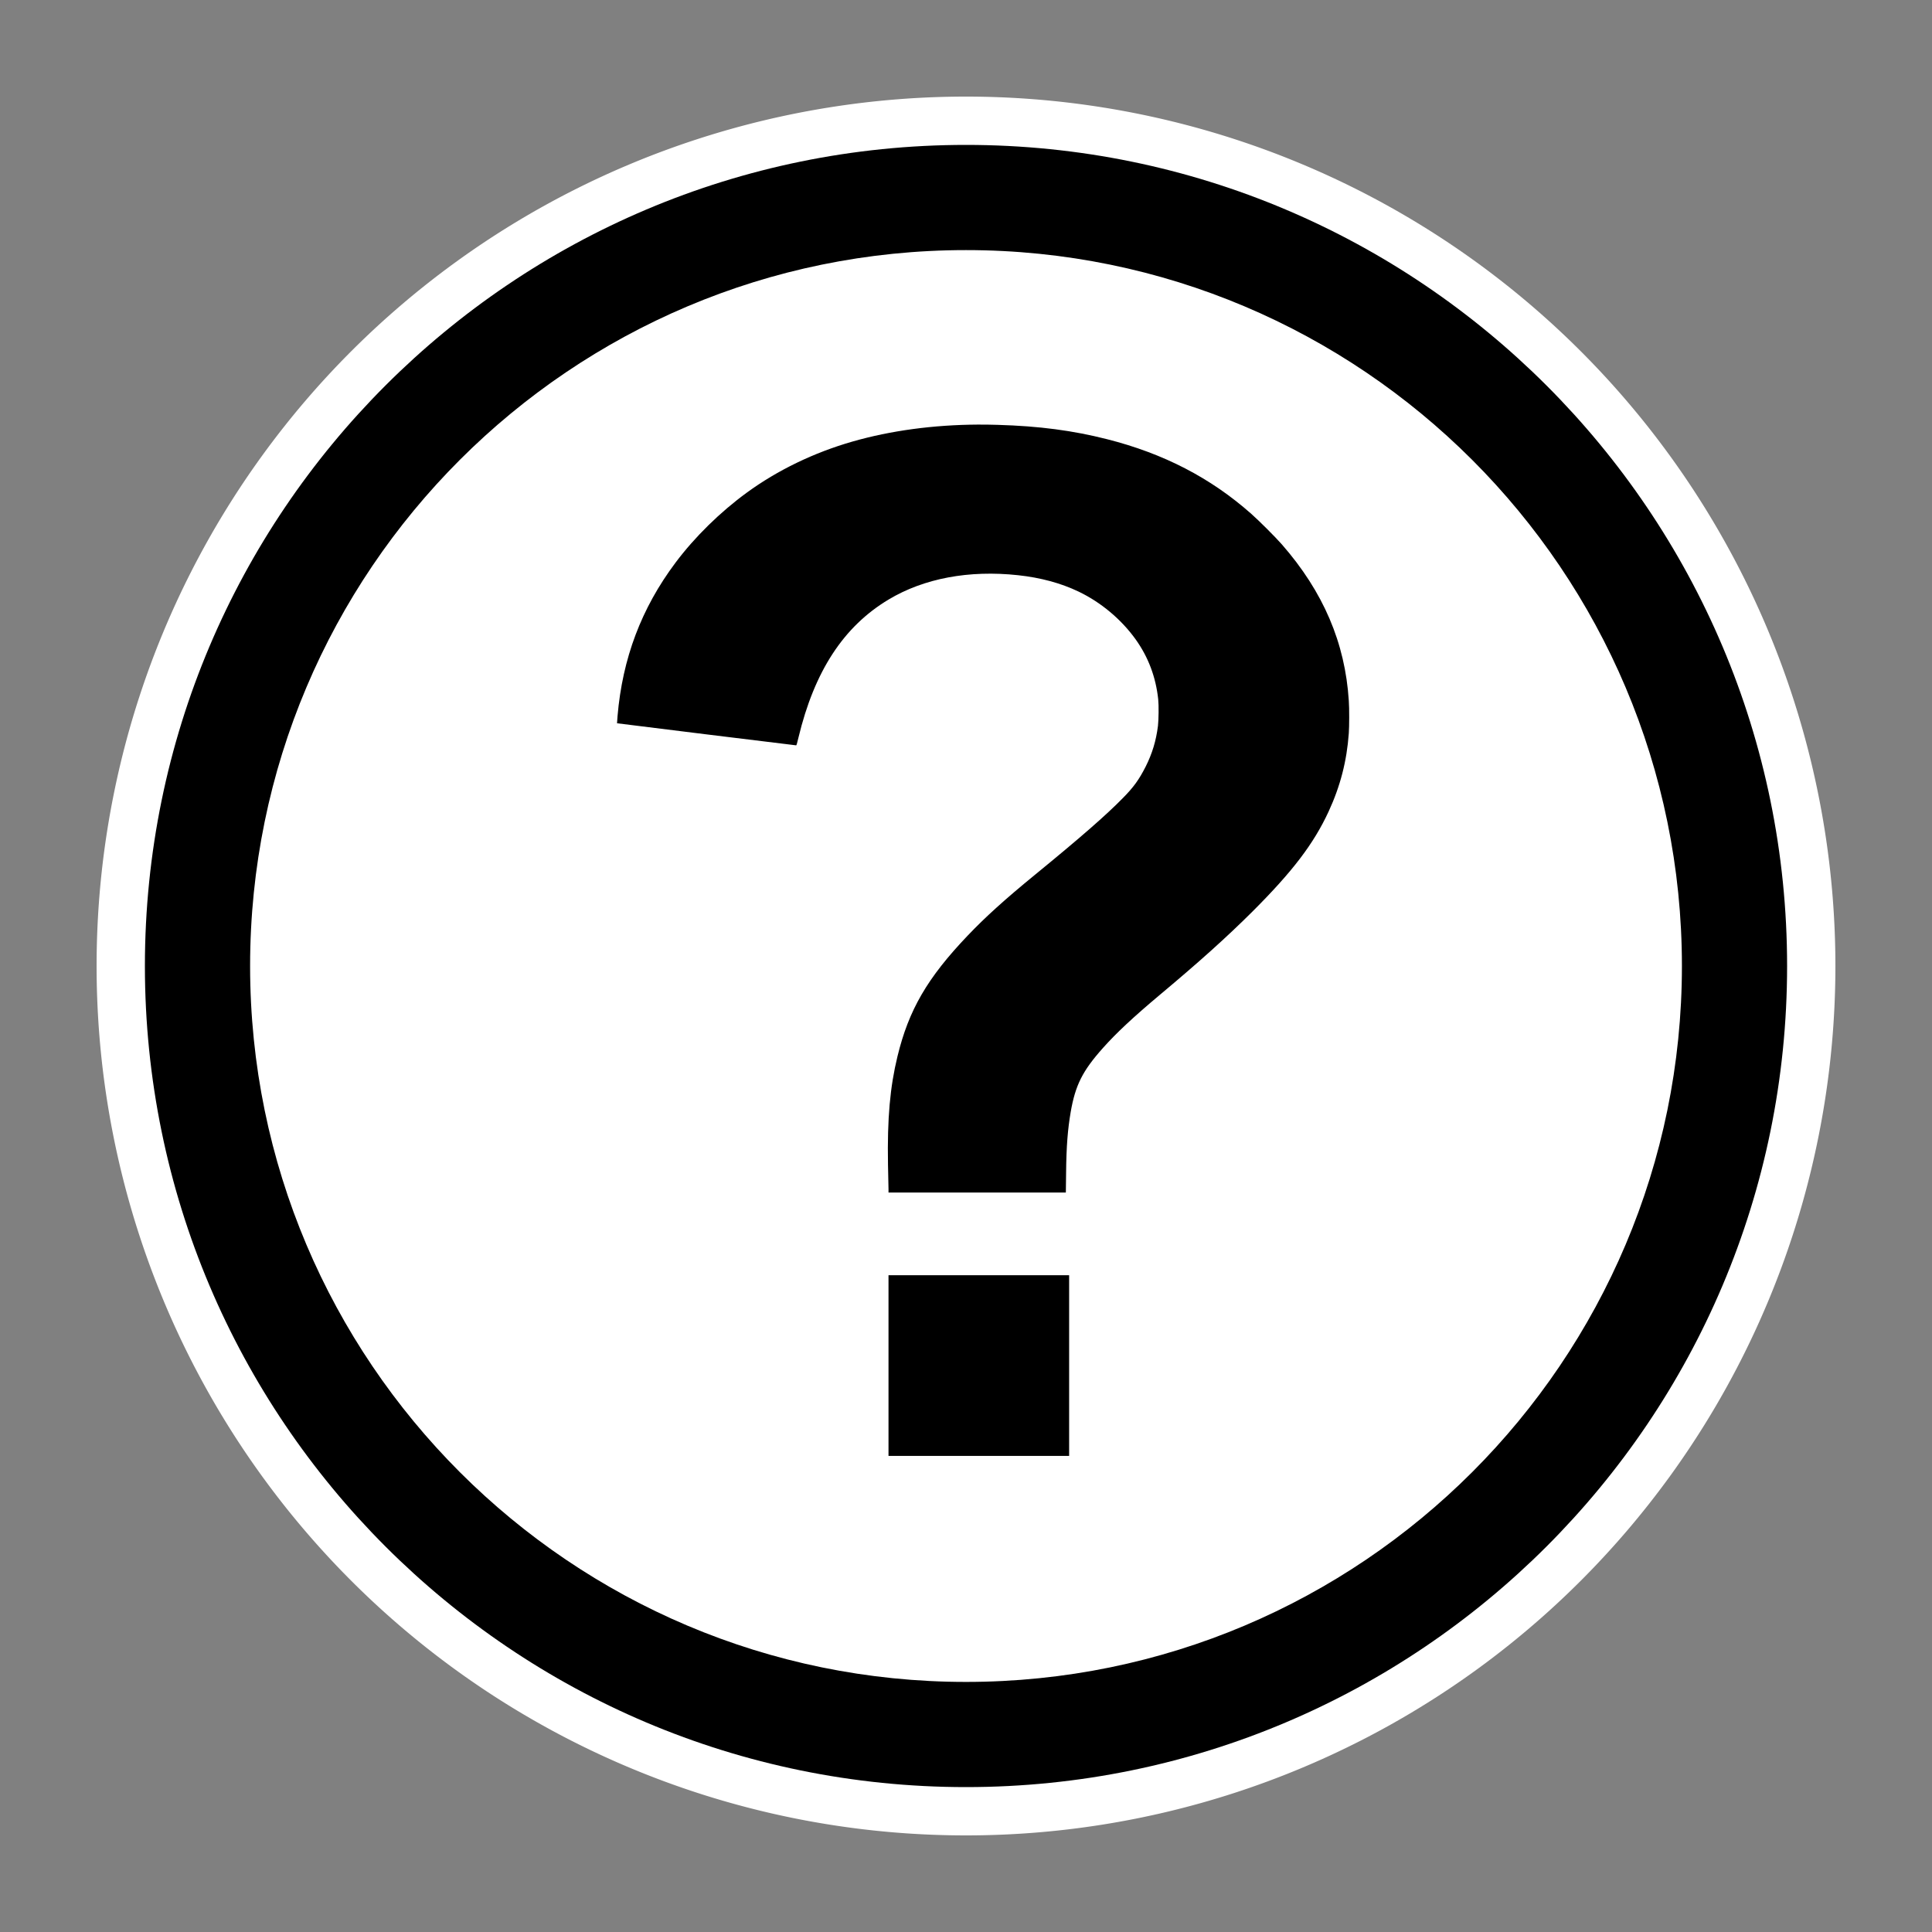 <?xml version="1.0" encoding="UTF-8" standalone="no"?>
<!-- Created with Inkscape (http://www.inkscape.org/) -->

<svg
   xmlns:dc="http://purl.org/dc/elements/1.1/"
   xmlns:cc="http://creativecommons.org/ns#"
   xmlns:rdf="http://www.w3.org/1999/02/22-rdf-syntax-ns#"
   xmlns:svg="http://www.w3.org/2000/svg"
   xmlns="http://www.w3.org/2000/svg"
   xmlns:sodipodi="http://sodipodi.sourceforge.net/DTD/sodipodi-0.dtd"
   xmlns:inkscape="http://www.inkscape.org/namespaces/inkscape"
   id="svg2"
   height="800"
   width="800"
   version="1.0"
   inkscape:version="0.48.5 r10040"
   sodipodi:docname="misc.svg">
  <rect width="100%" height="100%" fill="#808080" stroke="none"/>
  <defs
     id="defs8" />
  <sodipodi:namedview
     pagecolor="#ffffff"
     bordercolor="#666666"
     borderopacity="1"
     objecttolerance="10"
     gridtolerance="10"
     guidetolerance="10"
     inkscape:pageopacity="0"
     inkscape:pageshadow="2"
     inkscape:window-width="914"
     inkscape:window-height="683"
     id="namedview6"
     showgrid="true"
     inkscape:zoom="0.59"
     inkscape:cx="357.67293"
     inkscape:cy="374.74169"
     inkscape:window-x="169"
     inkscape:window-y="249"
     inkscape:window-maximized="0"
     inkscape:current-layer="svg2">
    <inkscape:grid
       type="xygrid"
       id="grid2987"
       empspacing="5"
       visible="true"
       enabled="true"
       snapvisiblegridlinesonly="true" />
  </sodipodi:namedview>
  <path
     sodipodi:type="arc"
     style="color:#000000;fill:#ffffff;fill-opacity:1;fill-rule:nonzero;stroke:none;stroke-width:20;marker:none;visibility:visible;display:inline;overflow:visible;enable-background:accumulate"
     id="path2985"
     sodipodi:cx="400"
     sodipodi:cy="400"
     sodipodi:rx="360"
     sodipodi:ry="360"
     d="m 760,400 a 360,360 0 1 1 -720,0 360,360 0 1 1 720,0 z" />
  <path
     id="path2382"
     d="m 730.214,399.994 a 330.218,330.218 0 0 1 -660.436,0 330.218,330.218 0 1 1 660.436,0 z"
     inkscape:connector-curvature="0"
     style="fill:#ffffff;stroke-width:0" />
  <g
     id="layer1"
     transform="matrix(3.4,0,0,3.4,60,60)">
    <path
       id="path2413"
       d="M 100,0 C 44.8,0 0,44.8 0,100 0,155.2 44.8,200 100,200 155.2,200 200,155.2 200,100 200,44.8 155.2,0 100,0 z m 0,12.812 c 48.13,0 87.19,39.058 87.19,87.188 0,48.13 -39.06,87.19 -87.19,87.19 C 51.87,187.19 12.812,148.13 12.812,100 12.812,51.87 51.87,12.812 100,12.812 z m 1.47,21.25 c -5.45,0.03 -10.653,0.737 -15.282,2.063 -4.699,1.346 -9.126,3.484 -12.876,6.219 -3.238,2.362 -6.333,5.391 -8.687,8.531 -4.159,5.549 -6.461,11.651 -7.063,18.687 -0.04,0.468 -0.07,0.868 -0.062,0.876 0.016,0.016 21.702,2.687 21.812,2.687 0.053,0 0.113,-0.234 0.282,-0.937 1.941,-8.085 5.486,-13.521 10.968,-16.813 4.32,-2.594 9.808,-3.612 15.778,-2.969 2.74,0.295 5.21,0.96 7.38,2 2.71,1.301 5.18,3.361 6.94,5.813 1.54,2.156 2.46,4.584 2.75,7.312 0.08,0.759 0.05,2.48 -0.03,3.219 -0.23,1.826 -0.7,3.378 -1.5,4.969 -0.81,1.597 -1.48,2.514 -2.76,3.812 -2.03,2.077 -5.18,4.829 -10.78,9.407 -3.6,2.944 -6.04,5.156 -8.12,7.343 -4.943,5.179 -7.191,9.069 -8.564,14.719 -0.905,3.72 -1.256,7.55 -1.156,13.19 0.025,1.4 0.062,2.73 0.062,2.97 v 0.43 h 21.598 l 0.03,-2.4 c 0.03,-3.27 0.21,-5.37 0.56,-7.41 0.57,-3.27 1.43,-5 3.94,-7.81 1.6,-1.8 3.7,-3.76 6.93,-6.47 4.77,-3.991 8.11,-6.99 11.26,-10.125 4.91,-4.907 7.46,-8.26 9.28,-12.187 1.43,-3.092 2.22,-6.166 2.46,-9.532 0.06,-0.816 0.07,-3.03 0,-3.968 -0.45,-7.043 -3.1,-13.253 -8.15,-19.032 -0.8,-0.909 -2.78,-2.887 -3.72,-3.718 -4.96,-4.394 -10.69,-7.353 -17.56,-9.094 -4.19,-1.062 -8.23,-1.6 -13.35,-1.75 -0.78,-0.023 -1.59,-0.036 -2.37,-0.032 z m -10.908,103.6 v 22 h 21.998 v -22 H 90.562 z"
       inkscape:connector-curvature="0" />
  </g>
</svg>
